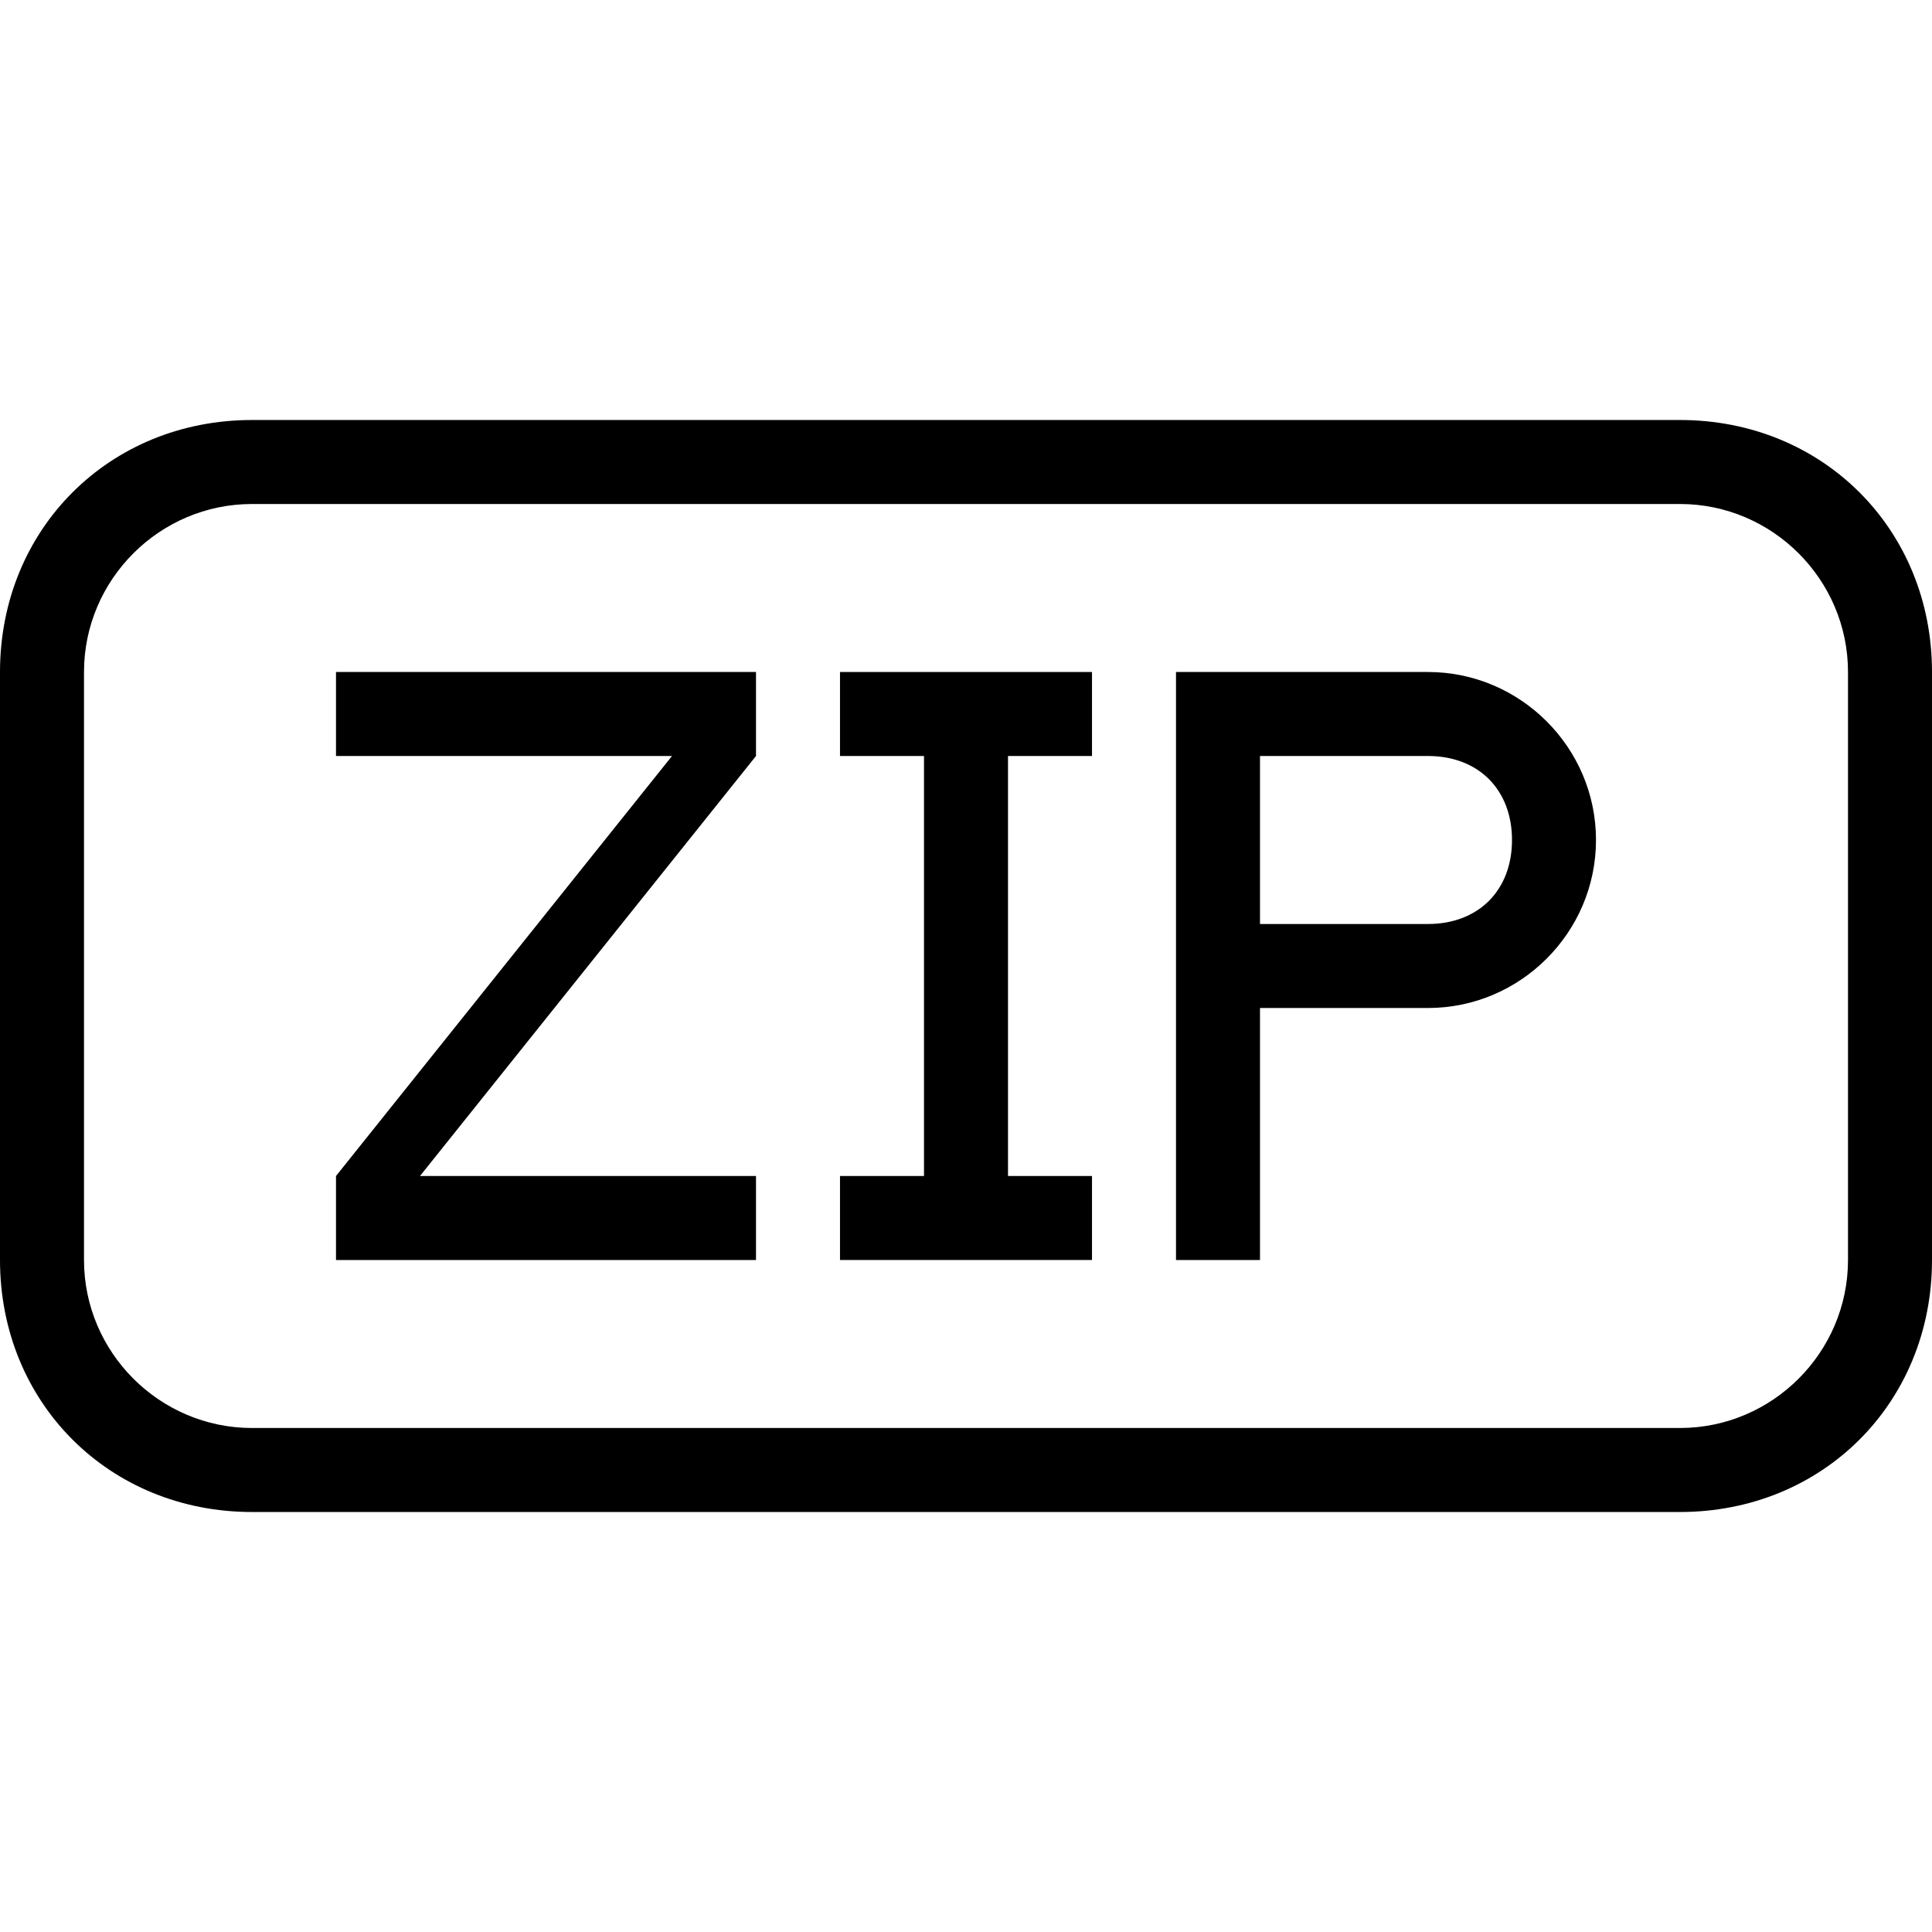 <?xml version="1.0" encoding="iso-8859-1"?>
<!-- Generator: Adobe Illustrator 16.0.0, SVG Export Plug-In . SVG Version: 6.00 Build 0)  -->
<!DOCTYPE svg PUBLIC "-//W3C//DTD SVG 1.1//EN" "http://www.w3.org/Graphics/SVG/1.1/DTD/svg11.dtd">
<svg version="1.1" id="Capa_1" xmlns="http://www.w3.org/2000/svg" xmlns:xlink="http://www.w3.org/1999/xlink" x="0px" y="0px"
	 width="439.875px" height="439.875px" viewBox="0 0 439.875 439.875" style="enable-background:new 0 0 439.875 439.875;"
	 xml:space="preserve">
<g>
	<g>
		<polygon points="76.5,172.125 153,172.125 76.5,267.75 76.5,286.875 172.125,286.875 172.125,267.75 95.625,267.75 
			172.125,172.125 172.125,153 76.5,153 		"/>
		<polygon points="191.25,172.125 210.375,172.125 210.375,267.75 191.25,267.75 191.25,286.875 248.625,286.875 248.625,267.75 
			229.5,267.75 229.5,172.125 248.625,172.125 248.625,153 191.25,153 		"/>
		<path d="M325.125,153H267.75v38.25v95.625h19.125V229.5h38.25c21.037,0,38.25-17.213,38.25-38.25
			C363.375,170.212,346.162,153,325.125,153z M325.125,210.375h-38.25v-38.25h38.25c11.475,0,19.125,7.65,19.125,19.125
			S336.6,210.375,325.125,210.375z"/>
		<path d="M382.5,95.625H57.375C24.862,95.625,0,120.487,0,153v133.875c0,32.513,24.862,57.375,57.375,57.375H382.5
			c32.513,0,57.375-24.862,57.375-57.375V153C439.875,120.487,415.013,95.625,382.5,95.625z M420.75,286.875
			c0,21.037-17.213,38.25-38.25,38.25H57.375c-21.038,0-38.25-17.213-38.25-38.25V153c0-21.038,17.212-38.25,38.25-38.25H382.5
			c21.037,0,38.25,17.212,38.25,38.25V286.875z"/>
	</g>
</g>
<g>
</g>
<g>
</g>
<g>
</g>
<g>
</g>
<g>
</g>
<g>
</g>
<g>
</g>
<g>
</g>
<g>
</g>
<g>
</g>
<g>
</g>
<g>
</g>
<g>
</g>
<g>
</g>
<g>
</g>
</svg>
